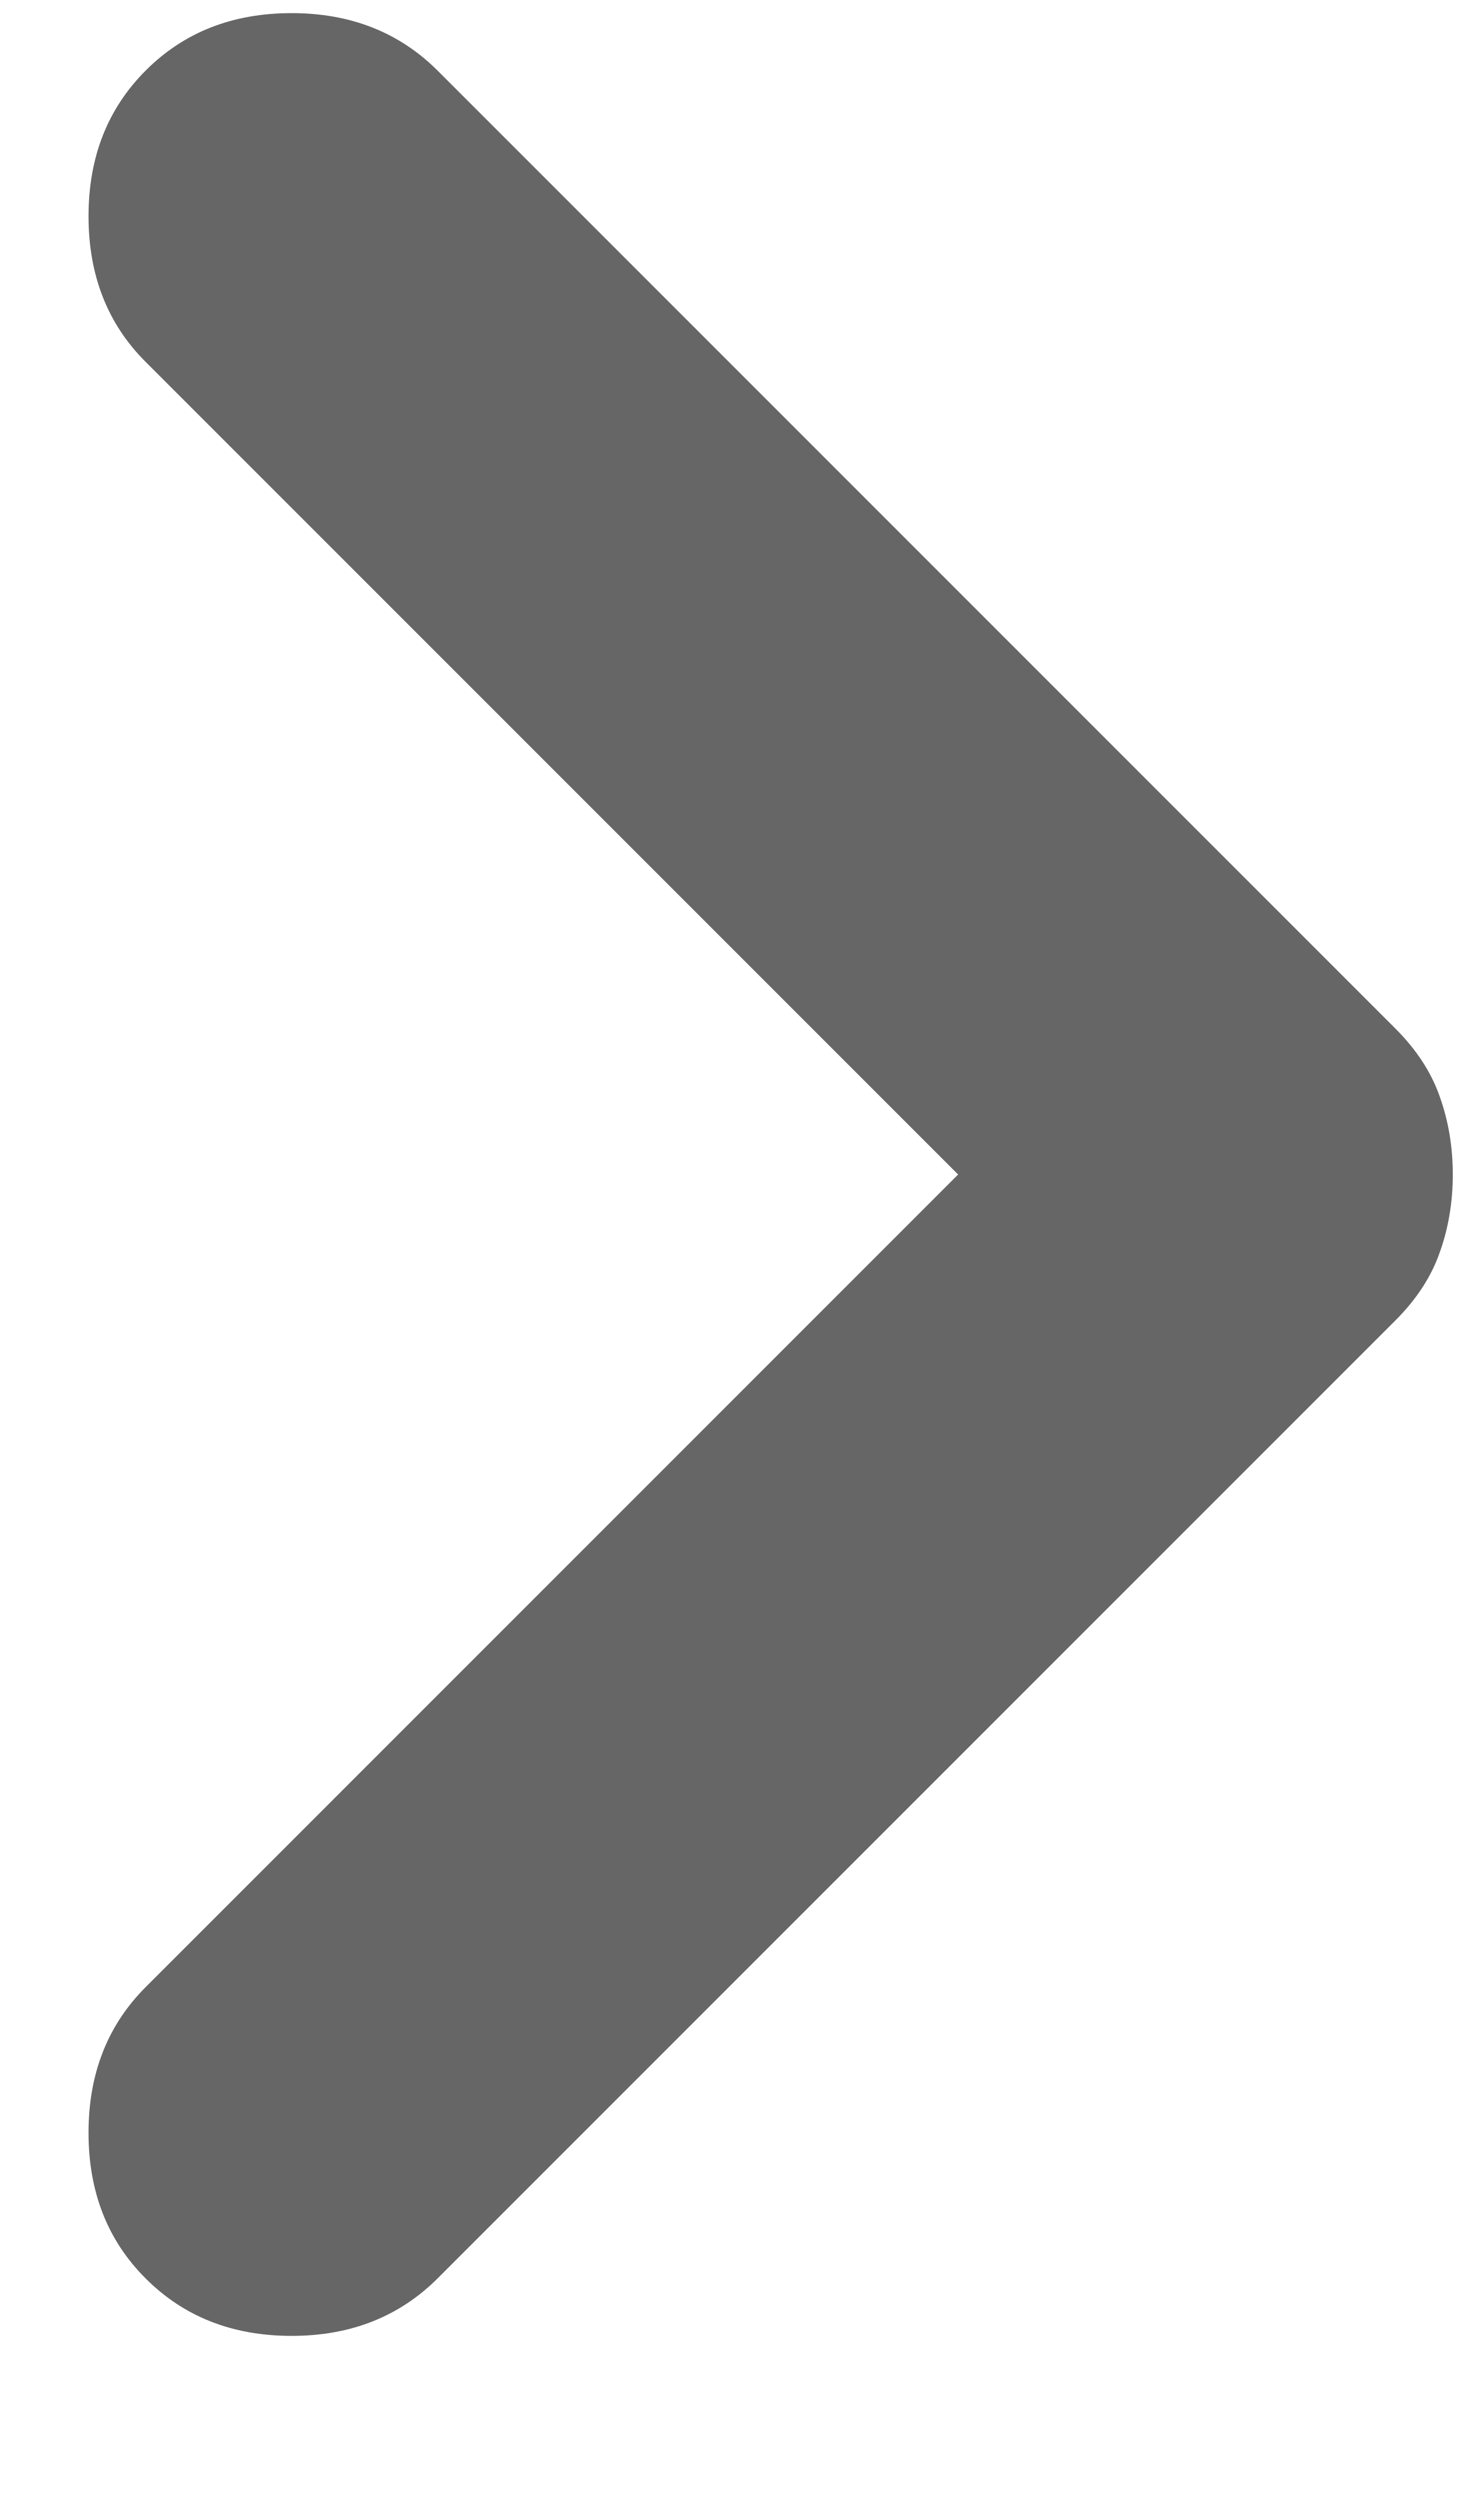 <svg width="7" height="12" viewBox="0 0 7 12" fill="none" xmlns="http://www.w3.org/2000/svg">
<path d="M4.6 5.638L0.7 1.738C0.516 1.555 0.425 1.321 0.425 1.038C0.425 0.755 0.516 0.522 0.7 0.338C0.883 0.155 1.116 0.063 1.4 0.063C1.683 0.063 1.916 0.155 2.1 0.338L6.7 4.938C6.8 5.038 6.871 5.146 6.912 5.263C6.954 5.38 6.975 5.505 6.975 5.638C6.975 5.771 6.954 5.896 6.912 6.013C6.871 6.13 6.8 6.238 6.7 6.338L2.1 10.938C1.916 11.121 1.683 11.213 1.4 11.213C1.116 11.213 0.883 11.121 0.7 10.938C0.516 10.755 0.425 10.521 0.425 10.238C0.425 9.955 0.516 9.722 0.7 9.538L4.6 5.638Z" fill="#666666"/>
</svg>
